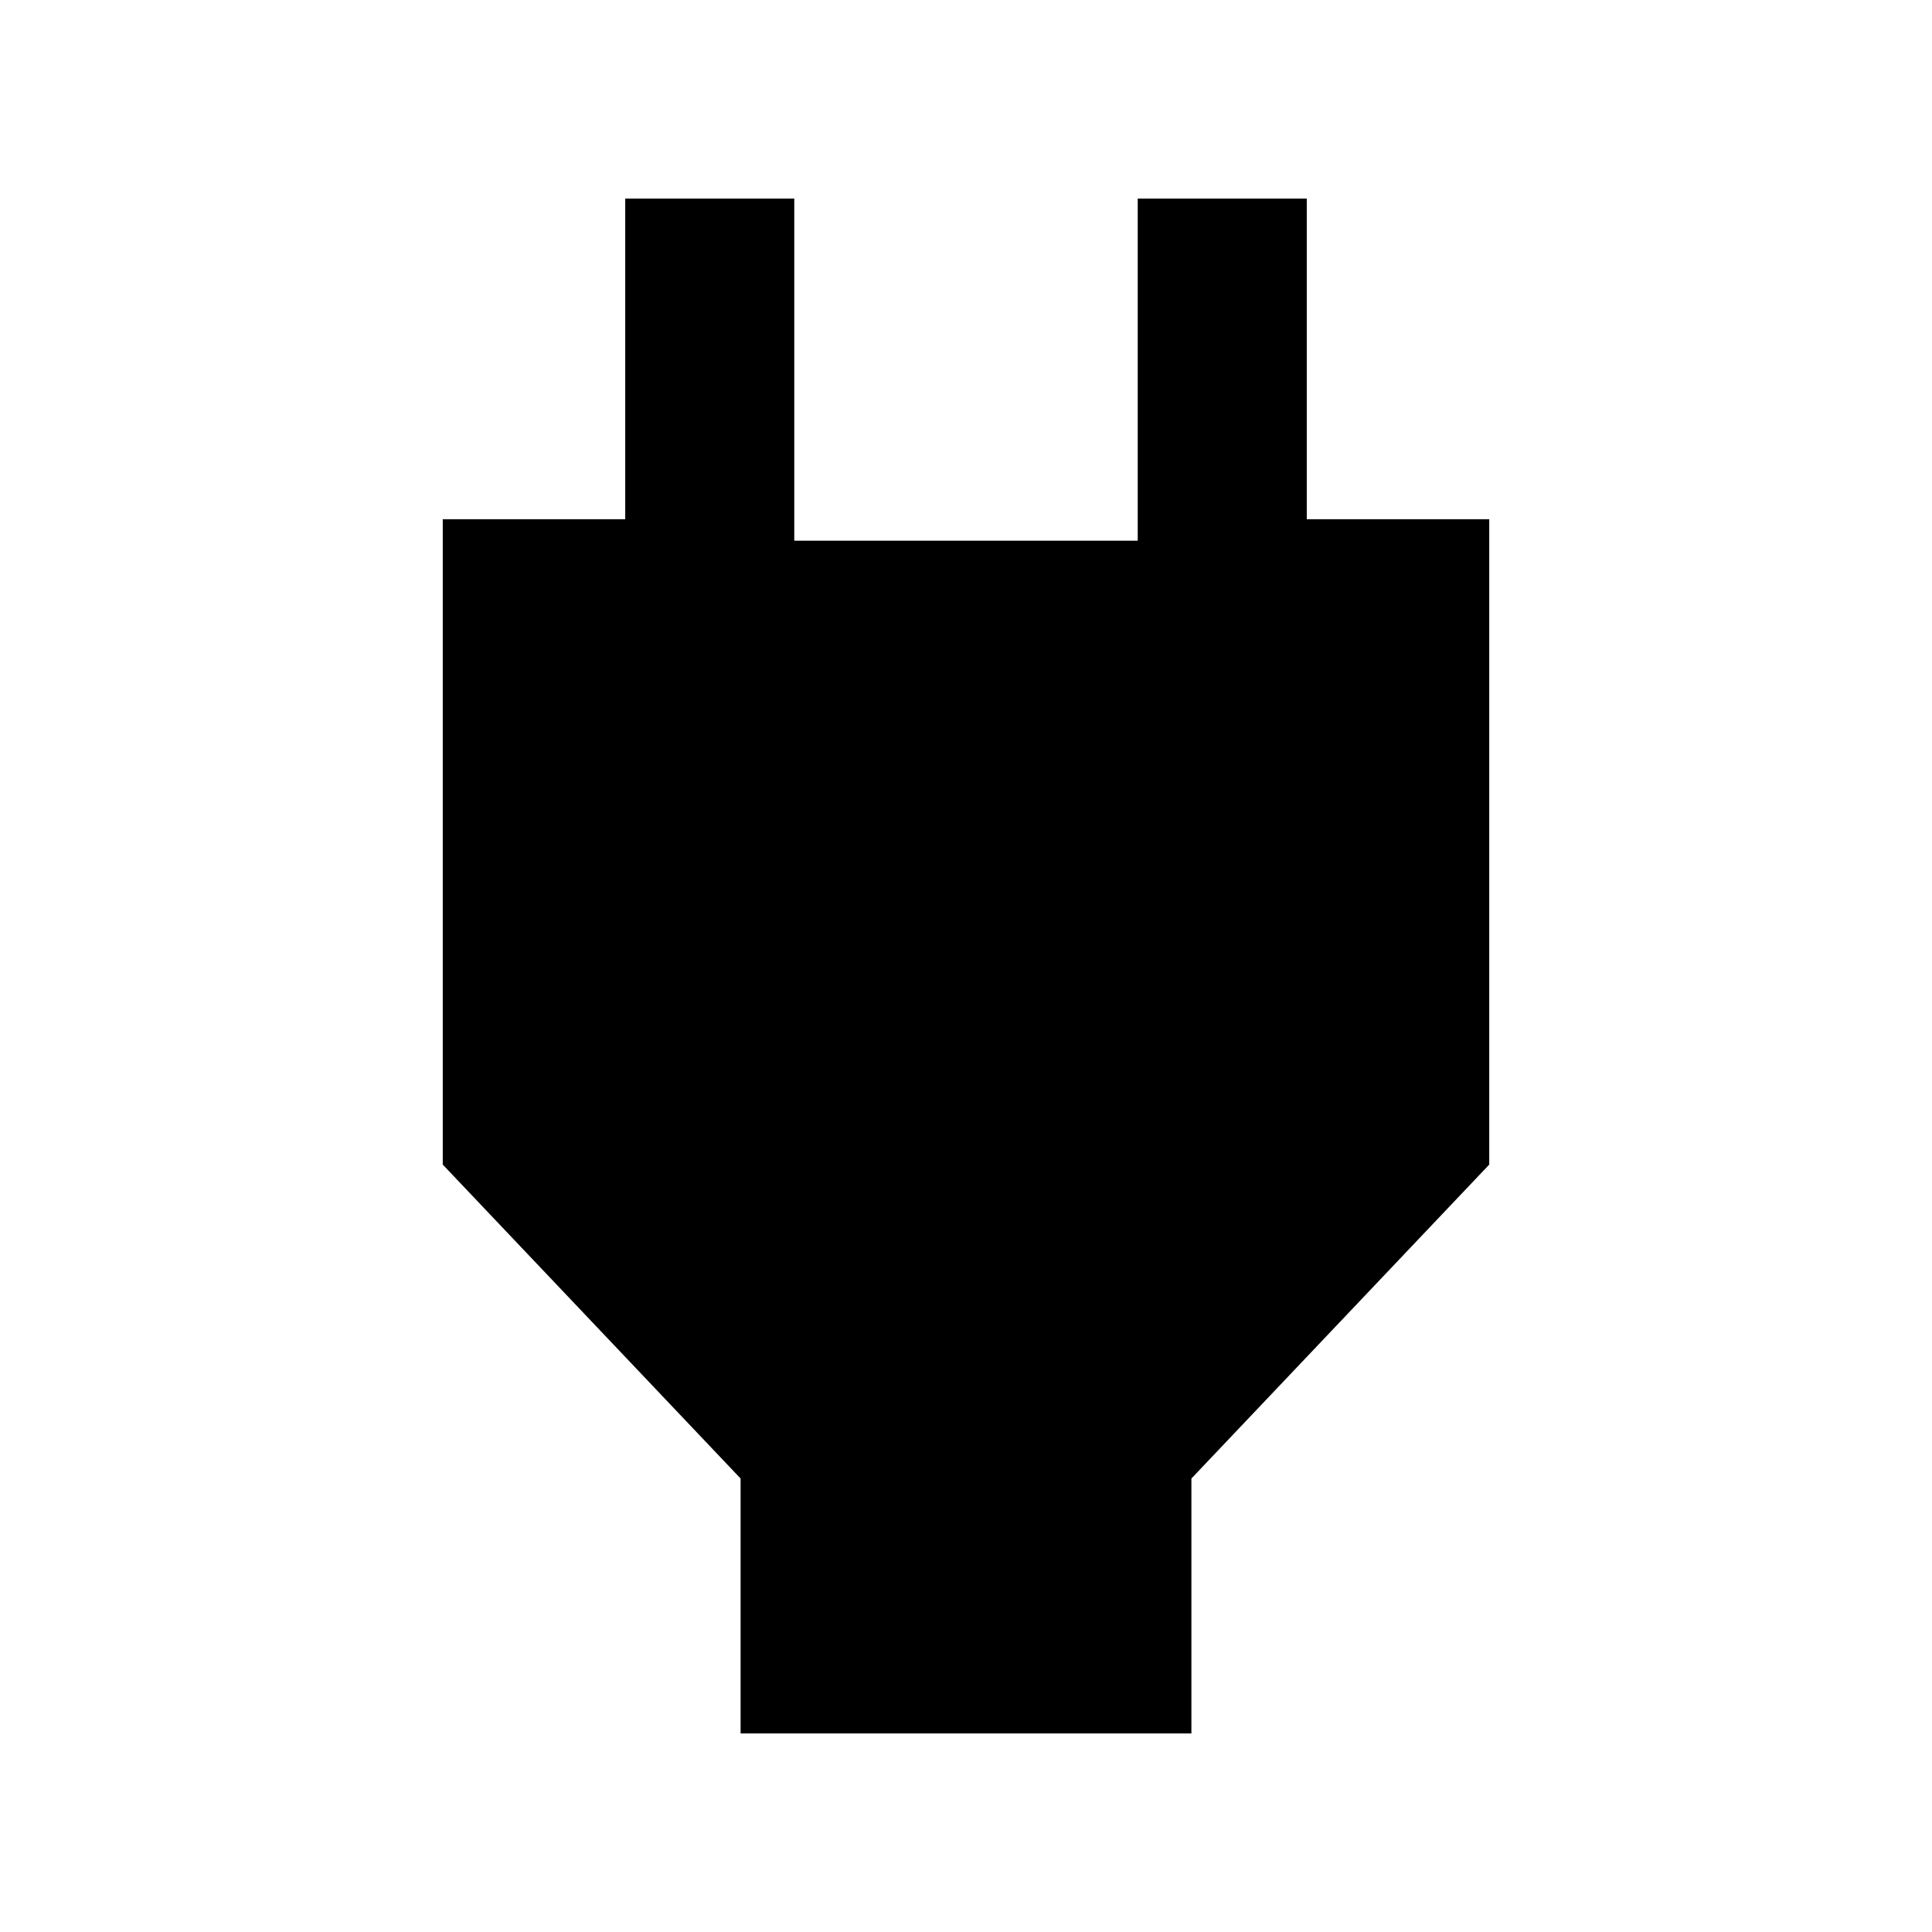 <svg xmlns="http://www.w3.org/2000/svg" height="40" viewBox="0 -960 960 960" width="40"><path d="M368-98.67v-126.66l-148-156V-702h90.67v-159.33h84v170h170.66v-170h84V-702H740v320.67l-148 156v126.66H368Z"/></svg>